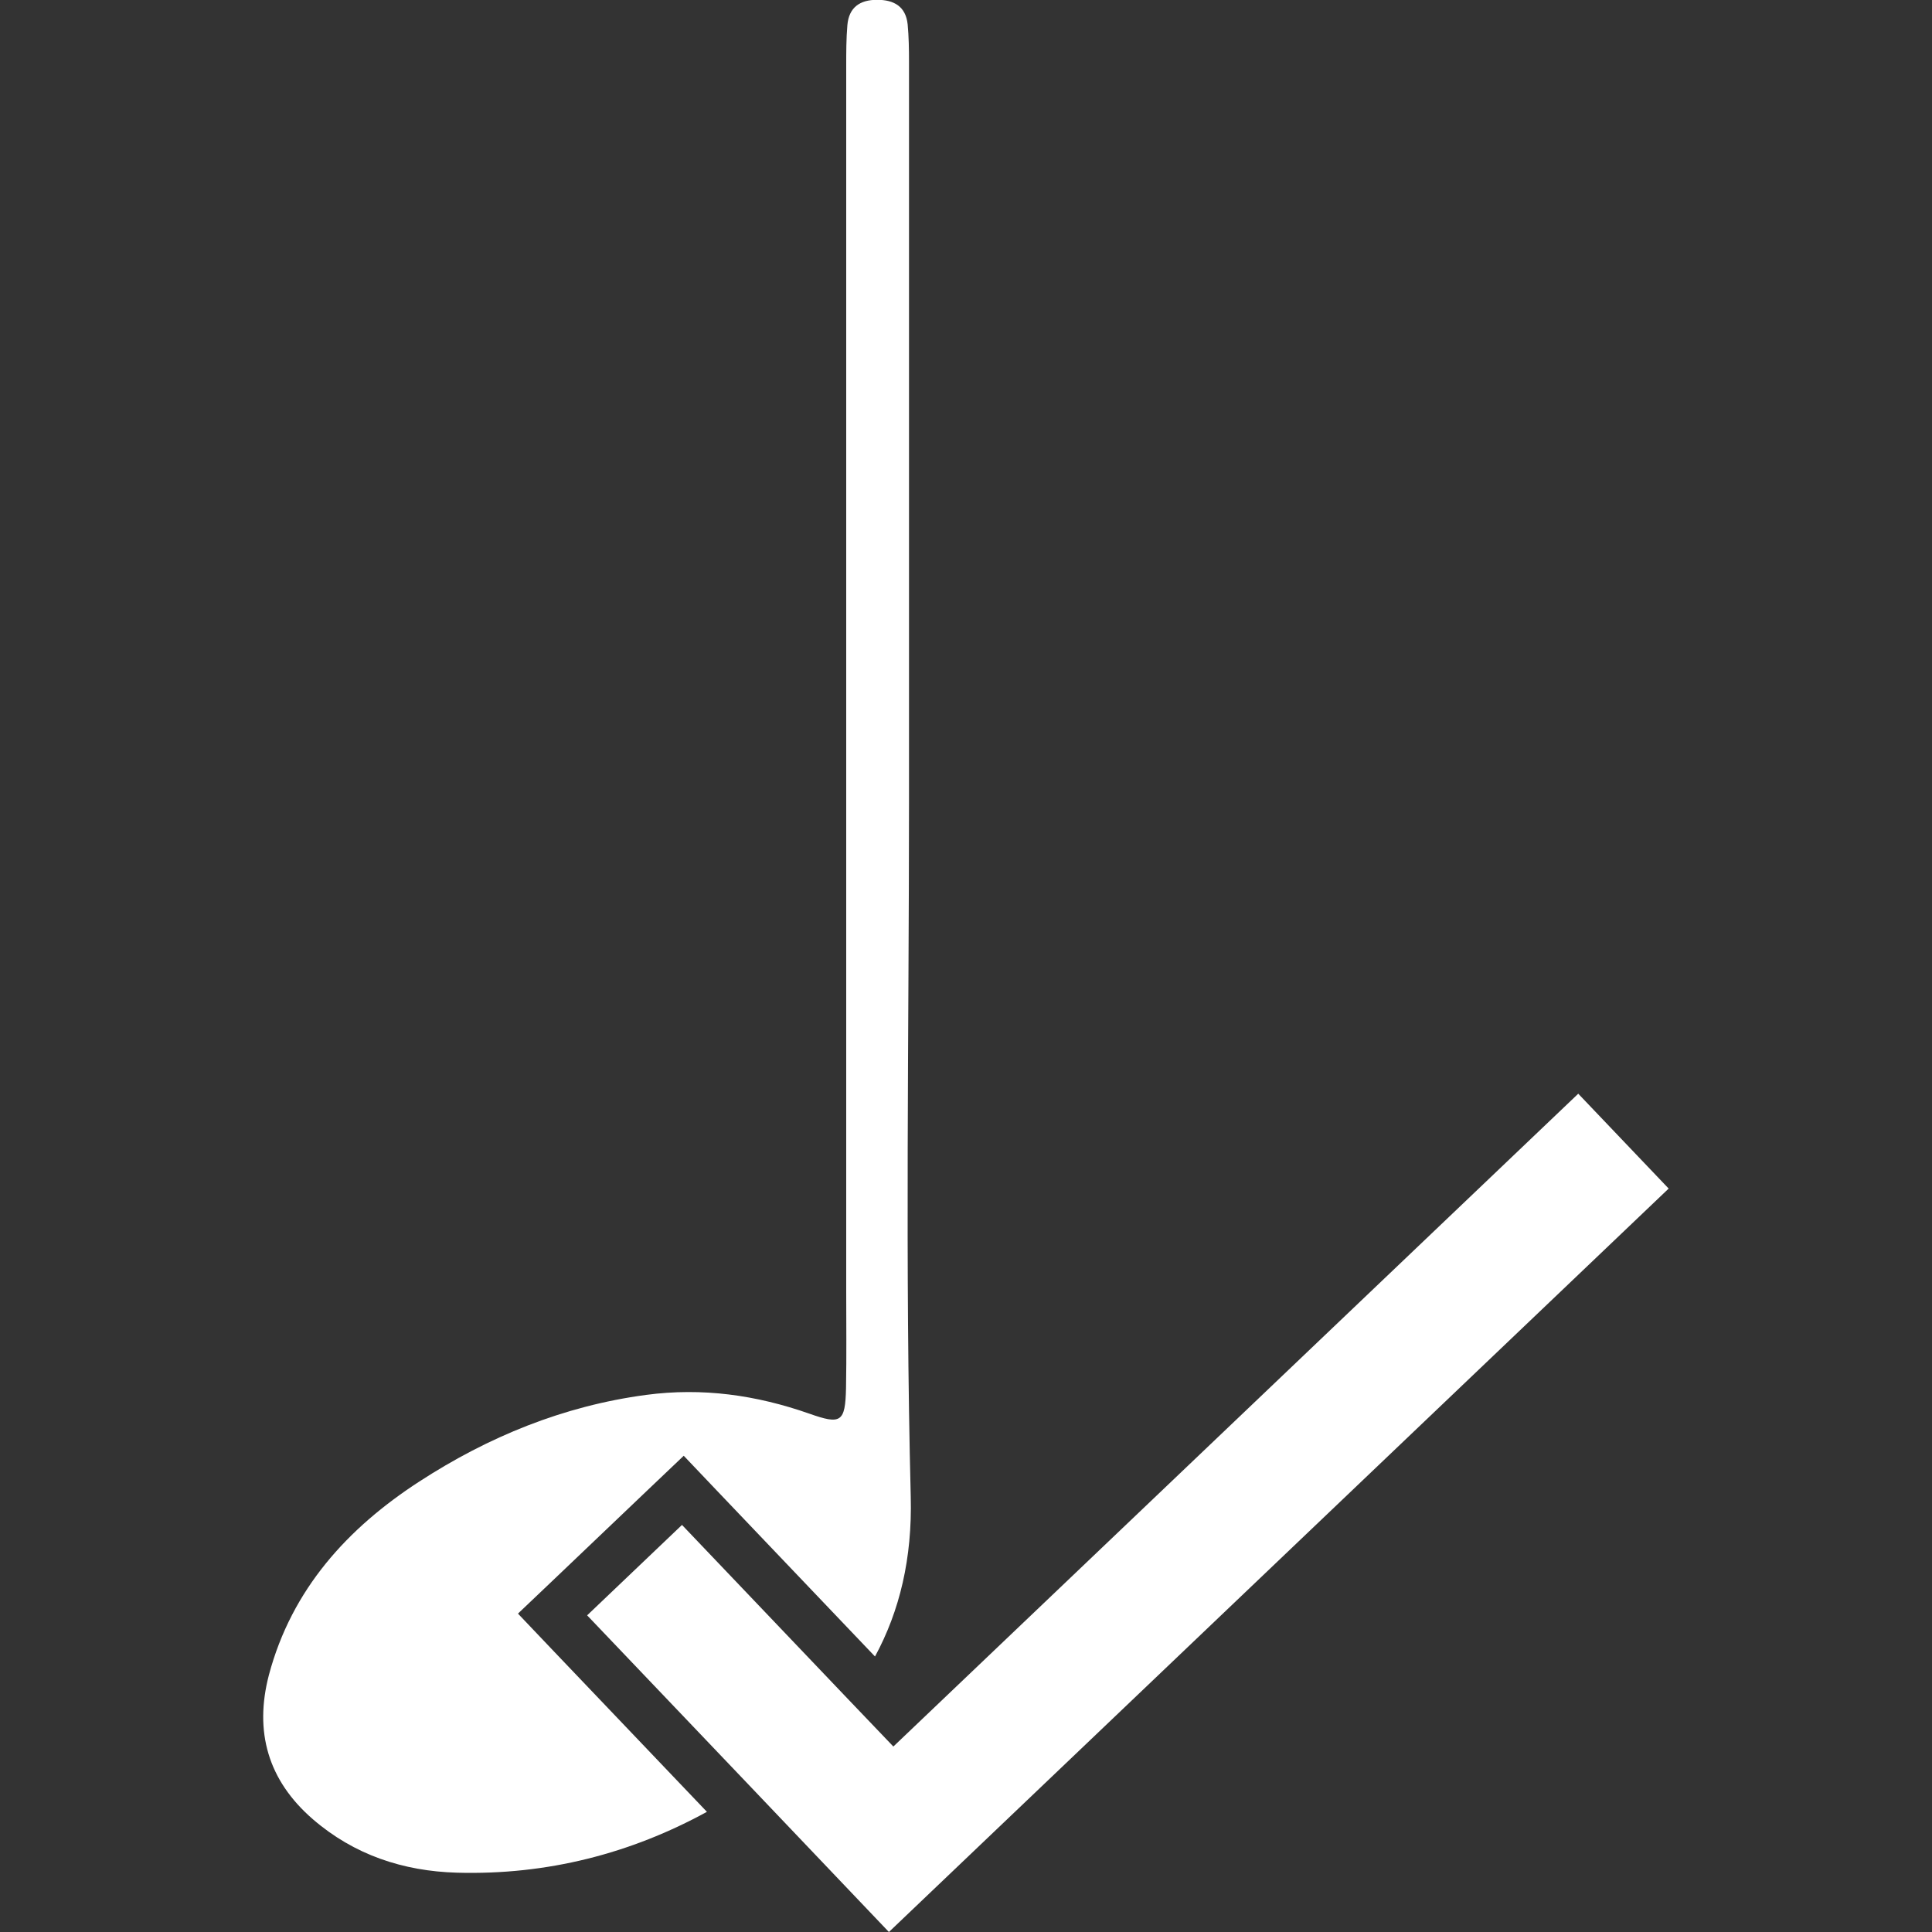<?xml version="1.0" encoding="utf-8"?>
<!-- Generator: Adobe Illustrator 24.0.1, SVG Export Plug-In . SVG Version: 6.00 Build 0)  -->
<svg version="1.1" id="Layer_1" xmlns="http://www.w3.org/2000/svg" xmlns:xlink="http://www.w3.org/1999/xlink" x="0px" y="0px"
	 viewBox="0 0 1000 1000" style="enable-background:new 0 0 1000 1000;" xml:space="preserve">
<rect x="0" y="0" width="1000" height="1000" fill="#333333" stroke="none"/>
<style type="text/css">
	.st0{fill:#FFFFFF;}
</style>
<g>
	<path class="st0" d="M452.9,857.4l-81.6-85.6l-17.4-18.3L335.5,771l-49.1,46.8l-18.3,17.4l17.4,18.3l80.4,84.3
		c-39.3,21.5-82.5,32.8-129.4,31.5c-27.8-0.8-53.2-9.2-74.6-27.7c-23.2-20.1-30.4-45.3-22.7-74.7c11.8-44.3,40.7-76,77.9-100.1
		c35.6-23.1,74.5-39.1,117.3-44.8c29.2-3.9,57.1,0.1,84.5,9.7c16.4,5.8,18.6,4.5,19-13.2c0.3-16.8,0.1-33.5,0.1-50.3
		c0-211.4,0-422.7,0-634.1c0-7,0-14.1,0.6-21.1c0.8-9.2,6.5-13.1,15.4-13.1c8.7,0,14.8,3.4,15.8,12.7c0.6,6.4,0.7,12.9,0.7,19.4
		c0,127.6,0,255.2,0,382.8c0,120-2.1,240.1,0.9,360C472.2,806.5,465.7,833.8,452.9,857.4z"/>
	<polygon class="st0" points="863.7,615.2 460.1,1000 388.1,924.4 303.9,836.1 353,789.3 438.6,879.1 462.4,904 816.9,566.1 	"/>
</g>
</svg>
